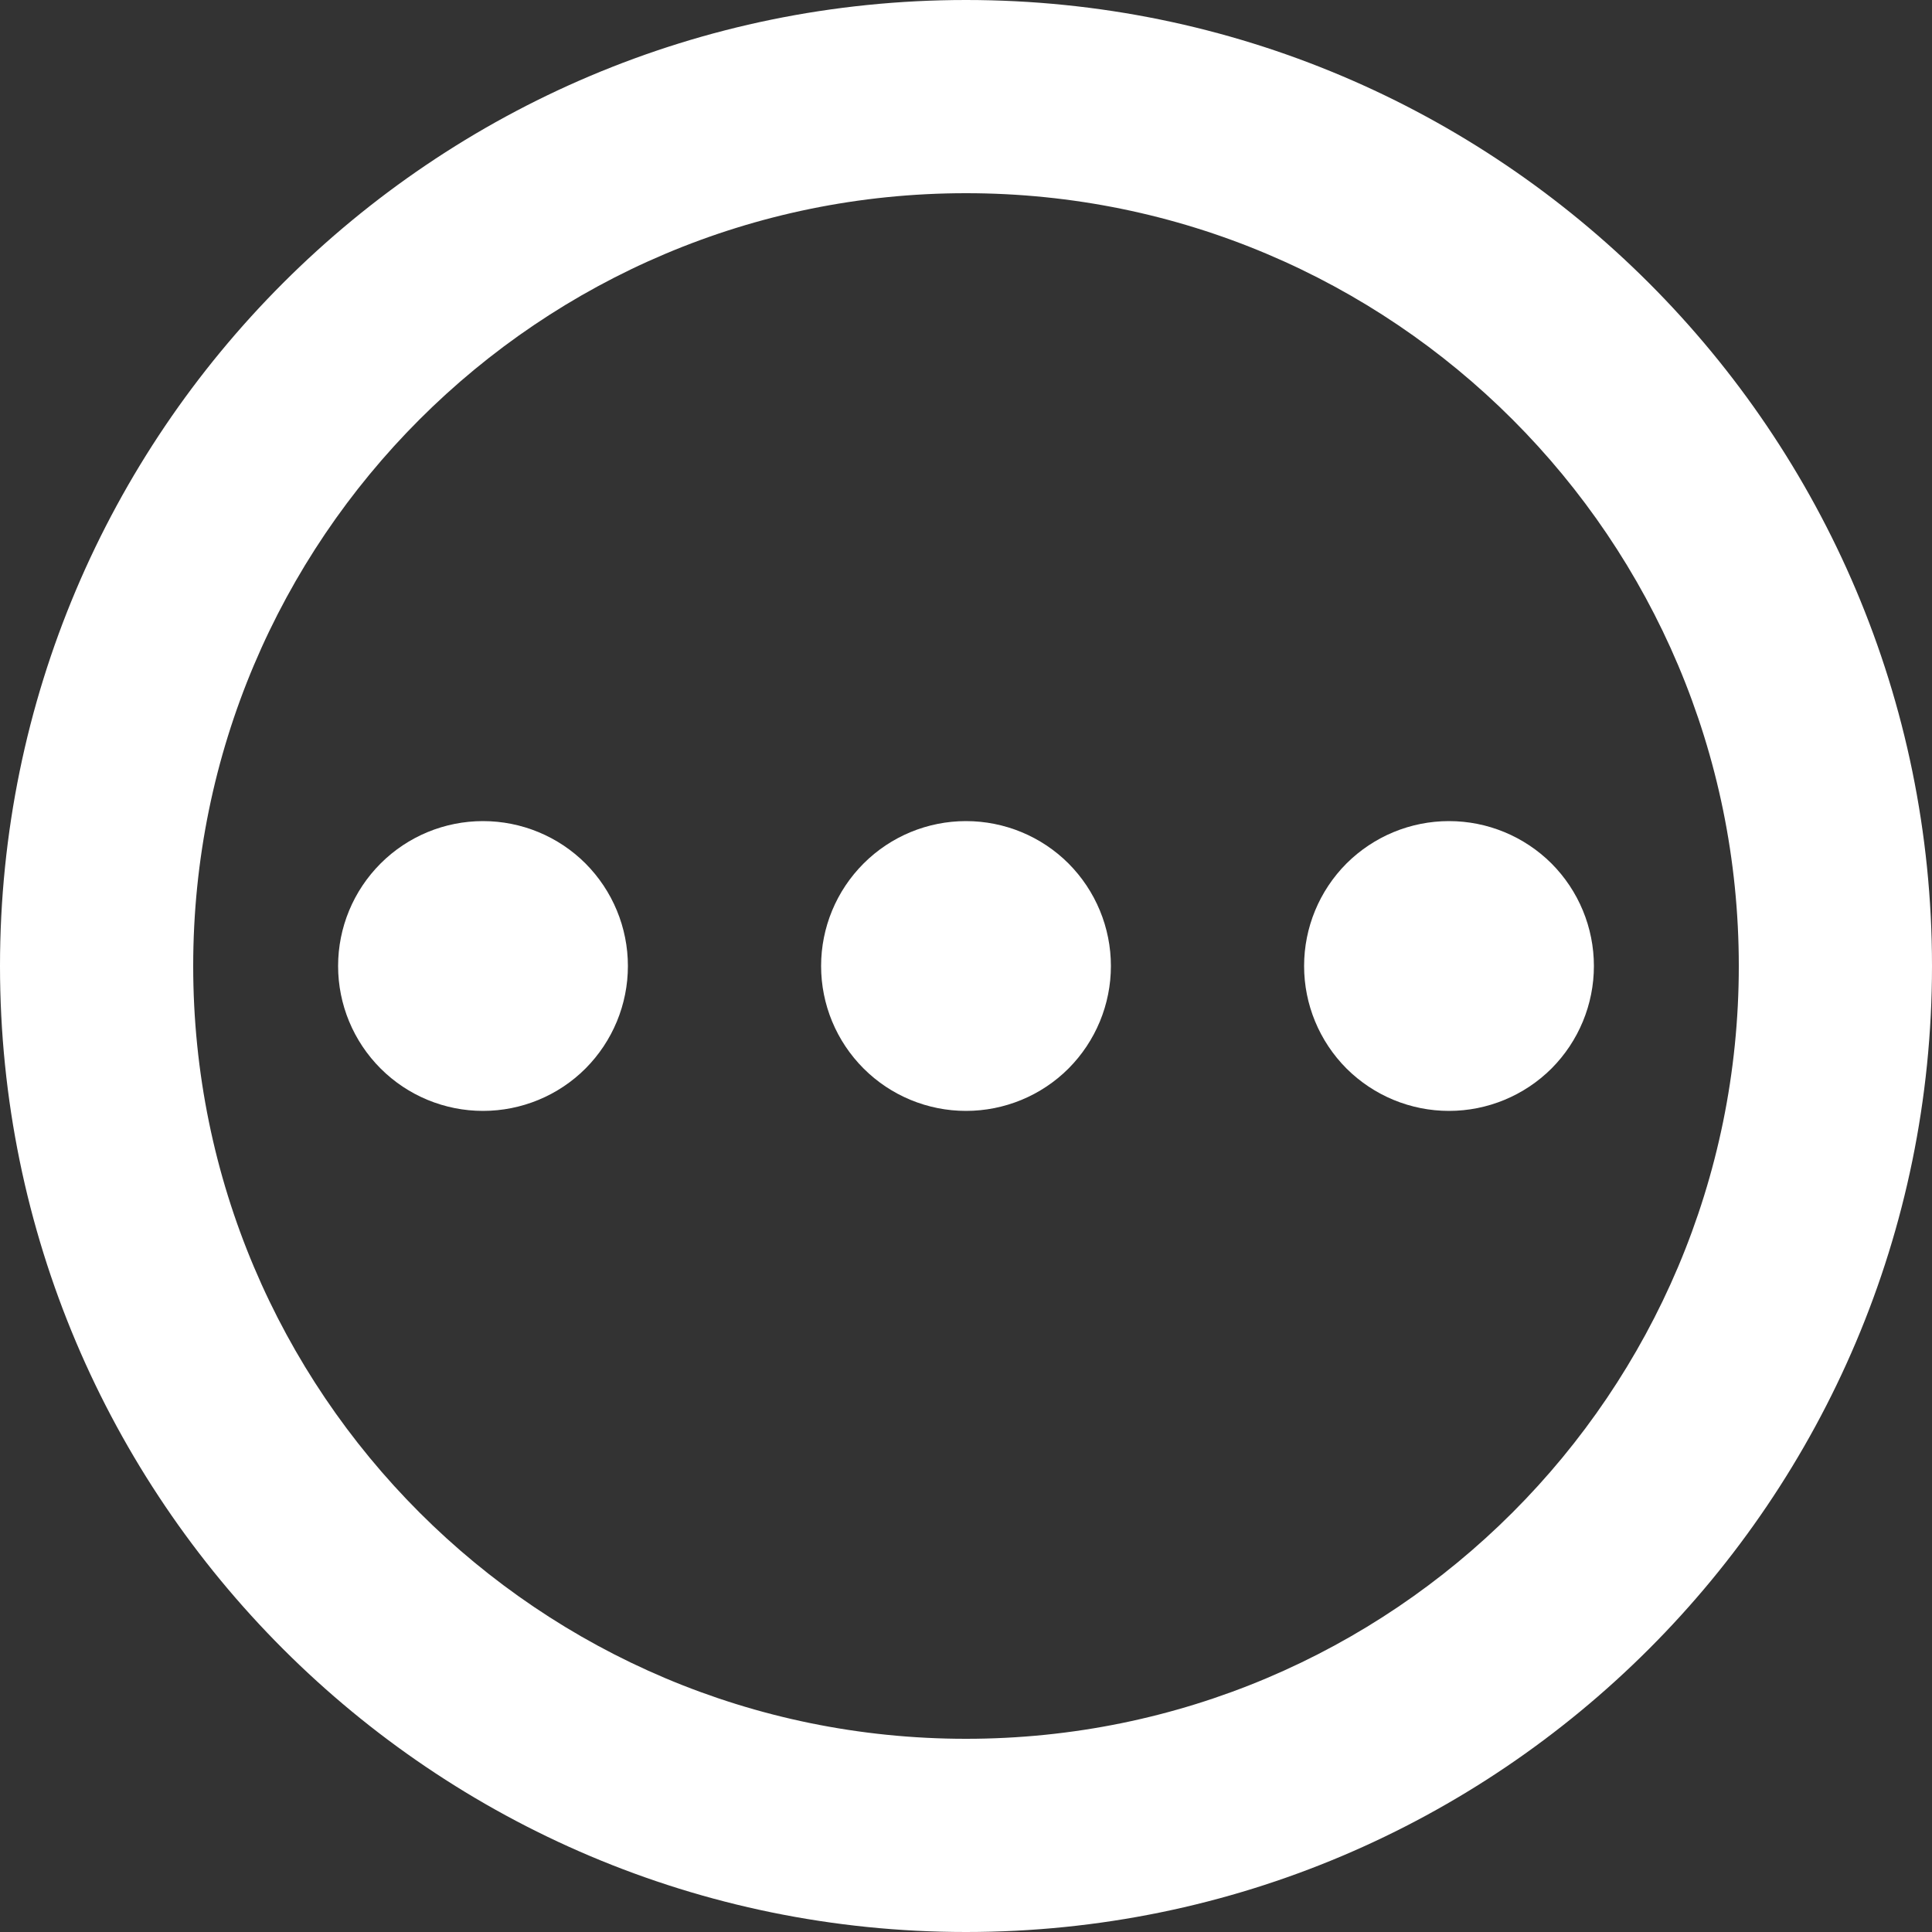 <svg width="17" height="17" viewBox="0 0 17 17" fill="none" xmlns="http://www.w3.org/2000/svg">
<rect x="0" y="0" width="17" height="17" fill="#333333" stroke="none"/>
<path d="M8.5 0C3.808 0 0 3.808 0 8.5C0 13.192 3.808 17 8.5 17C13.192 17 17 13.192 17 8.5C17 3.808 13.192 0 8.5 0ZM8.5 15.3C4.743 15.3 1.7 12.257 1.7 8.5C1.7 4.743 4.743 1.7 8.5 1.7C12.257 1.7 15.3 4.743 15.3 8.5C15.3 12.257 12.257 15.3 8.5 15.3Z" fill="white"/>
<path d="M4.25 9.775C4.588 9.775 4.913 9.641 5.152 9.402C5.391 9.162 5.525 8.838 5.525 8.5C5.525 8.162 5.391 7.838 5.152 7.598C4.913 7.359 4.588 7.225 4.25 7.225C3.912 7.225 3.588 7.359 3.349 7.598C3.109 7.838 2.975 8.162 2.975 8.5C2.975 8.838 3.109 9.162 3.349 9.402C3.588 9.641 3.912 9.775 4.25 9.775Z" fill="white"/>
<path d="M8.5 9.775C8.838 9.775 9.163 9.641 9.402 9.402C9.641 9.162 9.775 8.838 9.775 8.5C9.775 8.162 9.641 7.838 9.402 7.598C9.163 7.359 8.838 7.225 8.5 7.225C8.162 7.225 7.838 7.359 7.599 7.598C7.359 7.838 7.225 8.162 7.225 8.5C7.225 8.838 7.359 9.162 7.599 9.402C7.838 9.641 8.162 9.775 8.5 9.775Z" fill="white"/>
<path d="M12.75 9.775C13.088 9.775 13.412 9.641 13.652 9.402C13.891 9.162 14.025 8.838 14.025 8.5C14.025 8.162 13.891 7.838 13.652 7.598C13.412 7.359 13.088 7.225 12.75 7.225C12.412 7.225 12.088 7.359 11.848 7.598C11.609 7.838 11.475 8.162 11.475 8.5C11.475 8.838 11.609 9.162 11.848 9.402C12.088 9.641 12.412 9.775 12.75 9.775Z" fill="white"/>
</svg>
